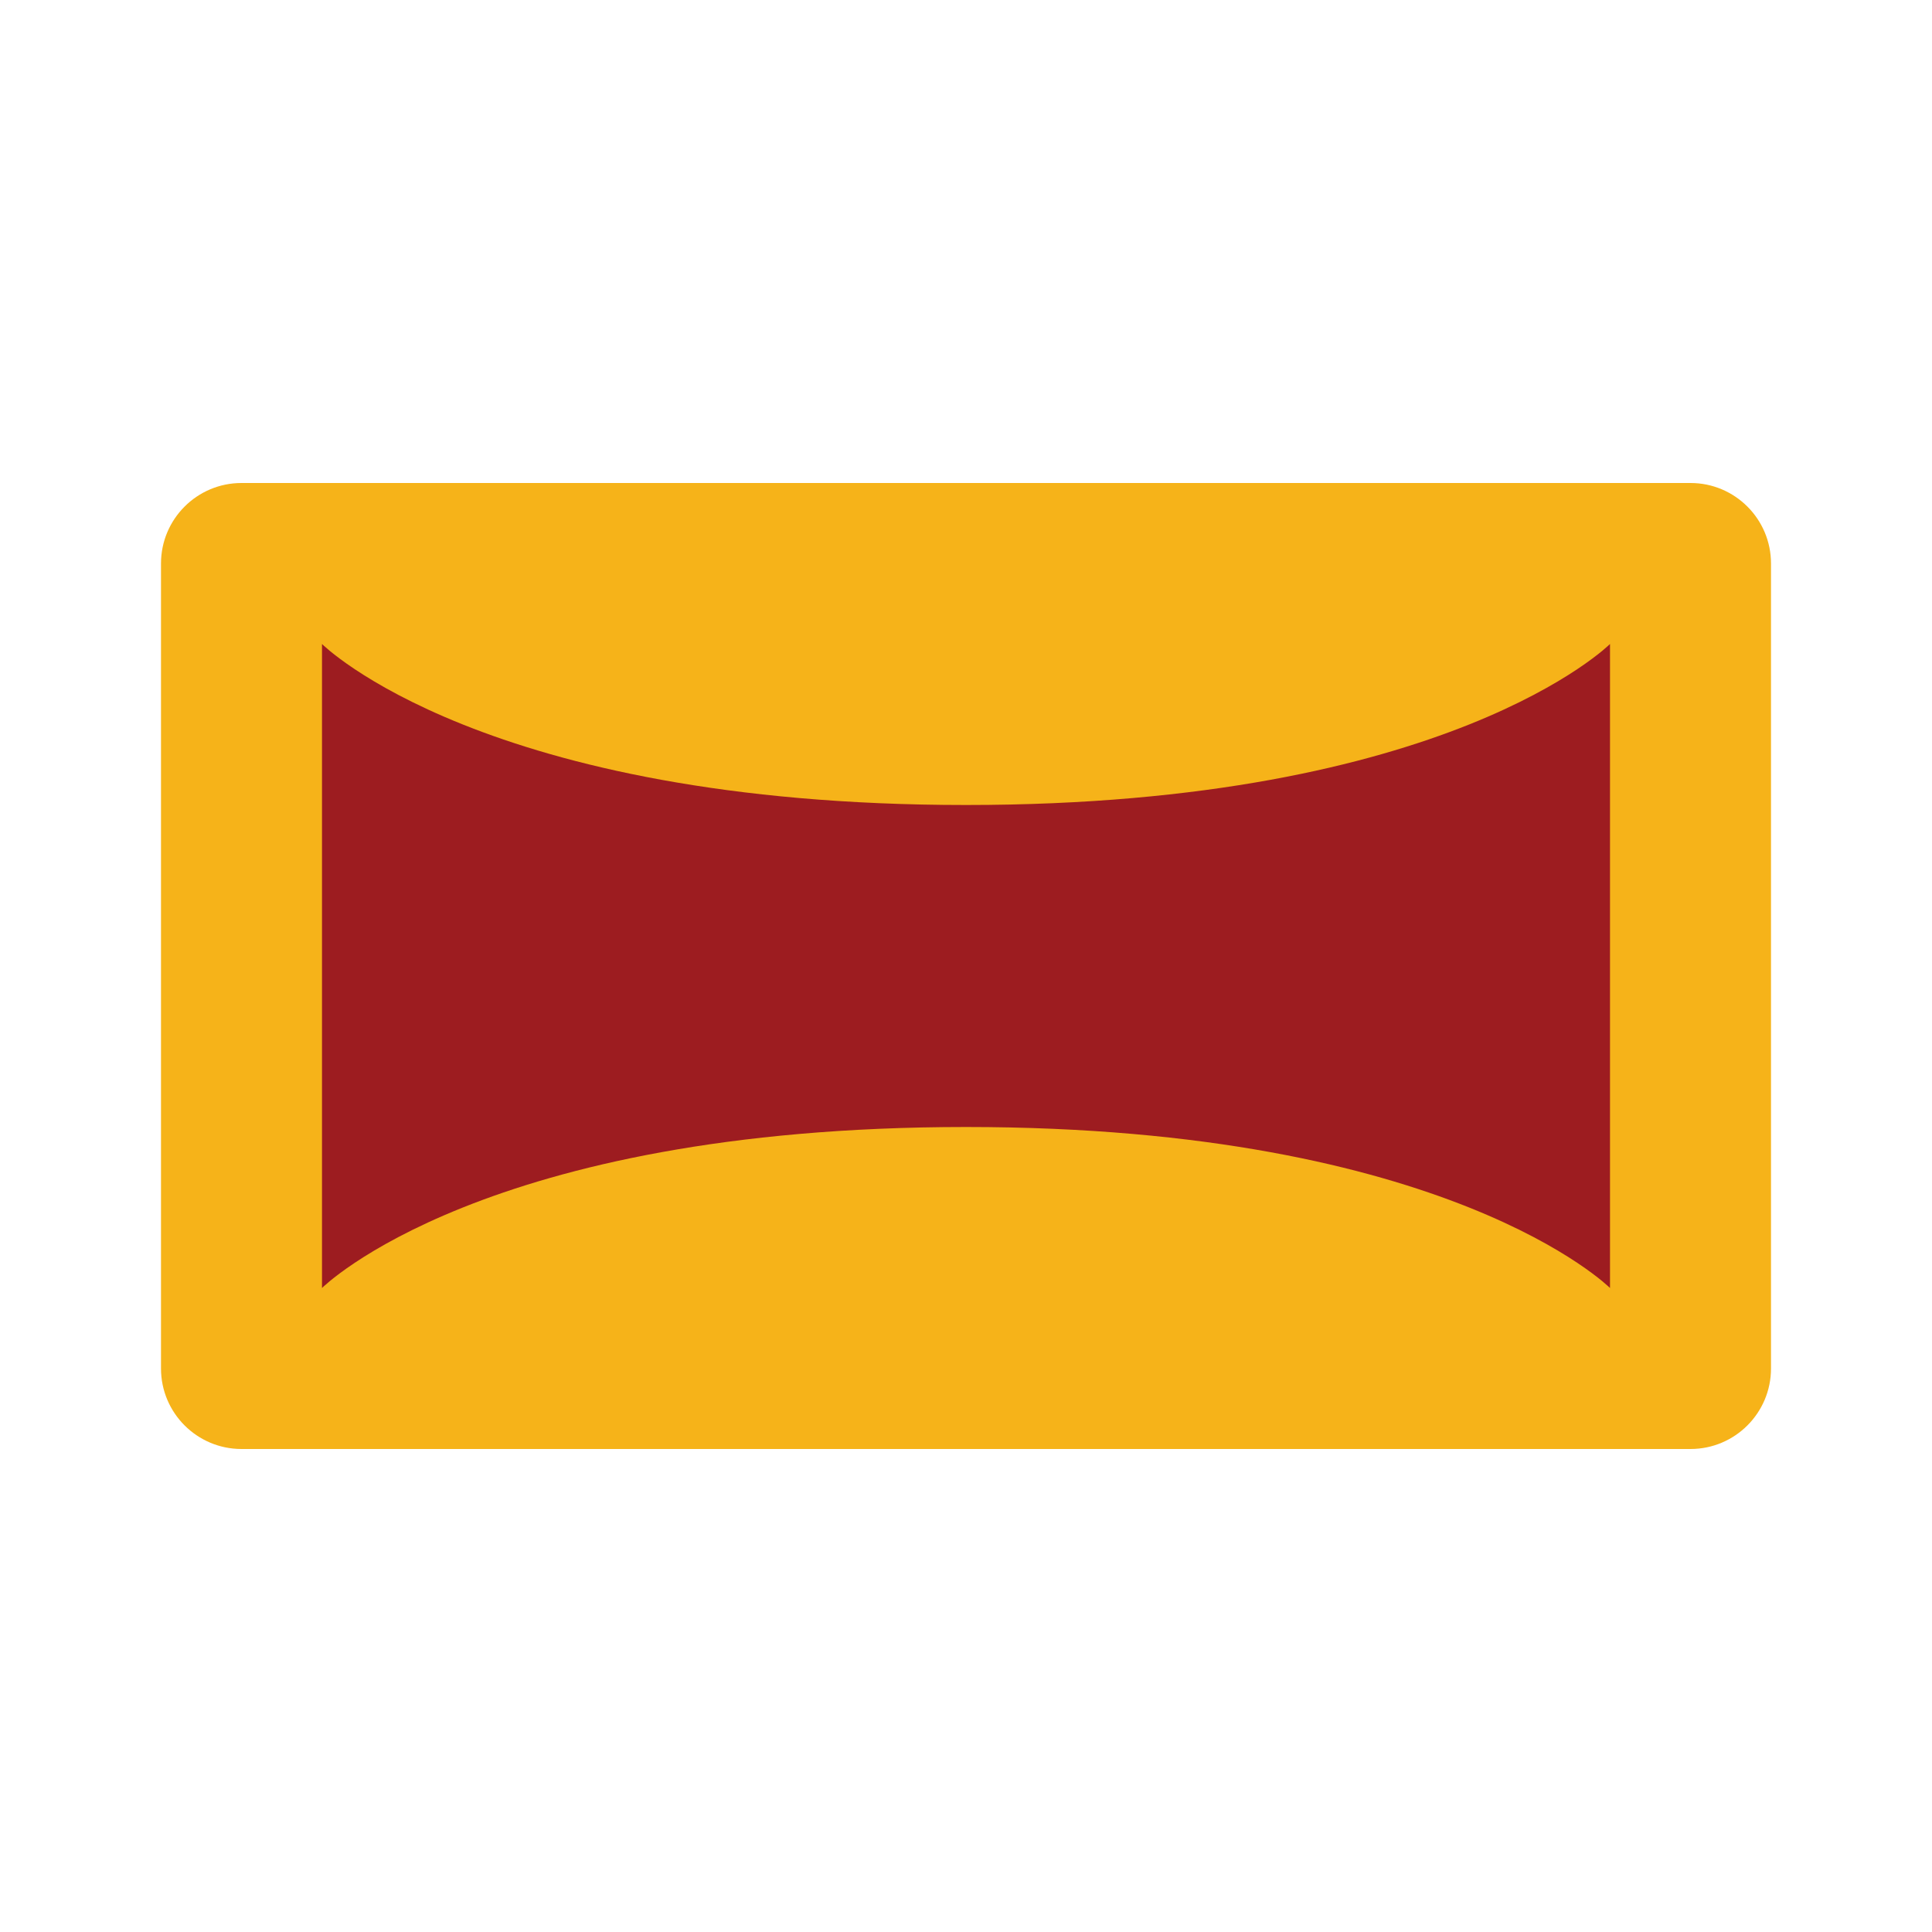 <?xml version="1.0" encoding="UTF-8"?>
<svg width="24px" height="24px" viewBox="0 0 24 24" version="1.1" xmlns="http://www.w3.org/2000/svg">
    <g stroke="none" stroke-width="1" fill="none" fill-rule="evenodd">
        <path d="M3,6 L21,6 C21.552,6 22,6.448 22,7 L22,17 C22,17.552 21.552,18 21,18 L3,18 C2.448,18 2,17.552 2,17 L2,7 C2,6.448 2.448,6 3,6 Z" fill="#F6B319"/>
        <path d="M4,8 C4,8 6,10 12,10 C18,10 20,8 20,8 L20,16 C20,16 18,14 12,14 C6,14 4,16 4,16 L4,8 Z" fill="#9d1c20"/>
    </g>
</svg>
